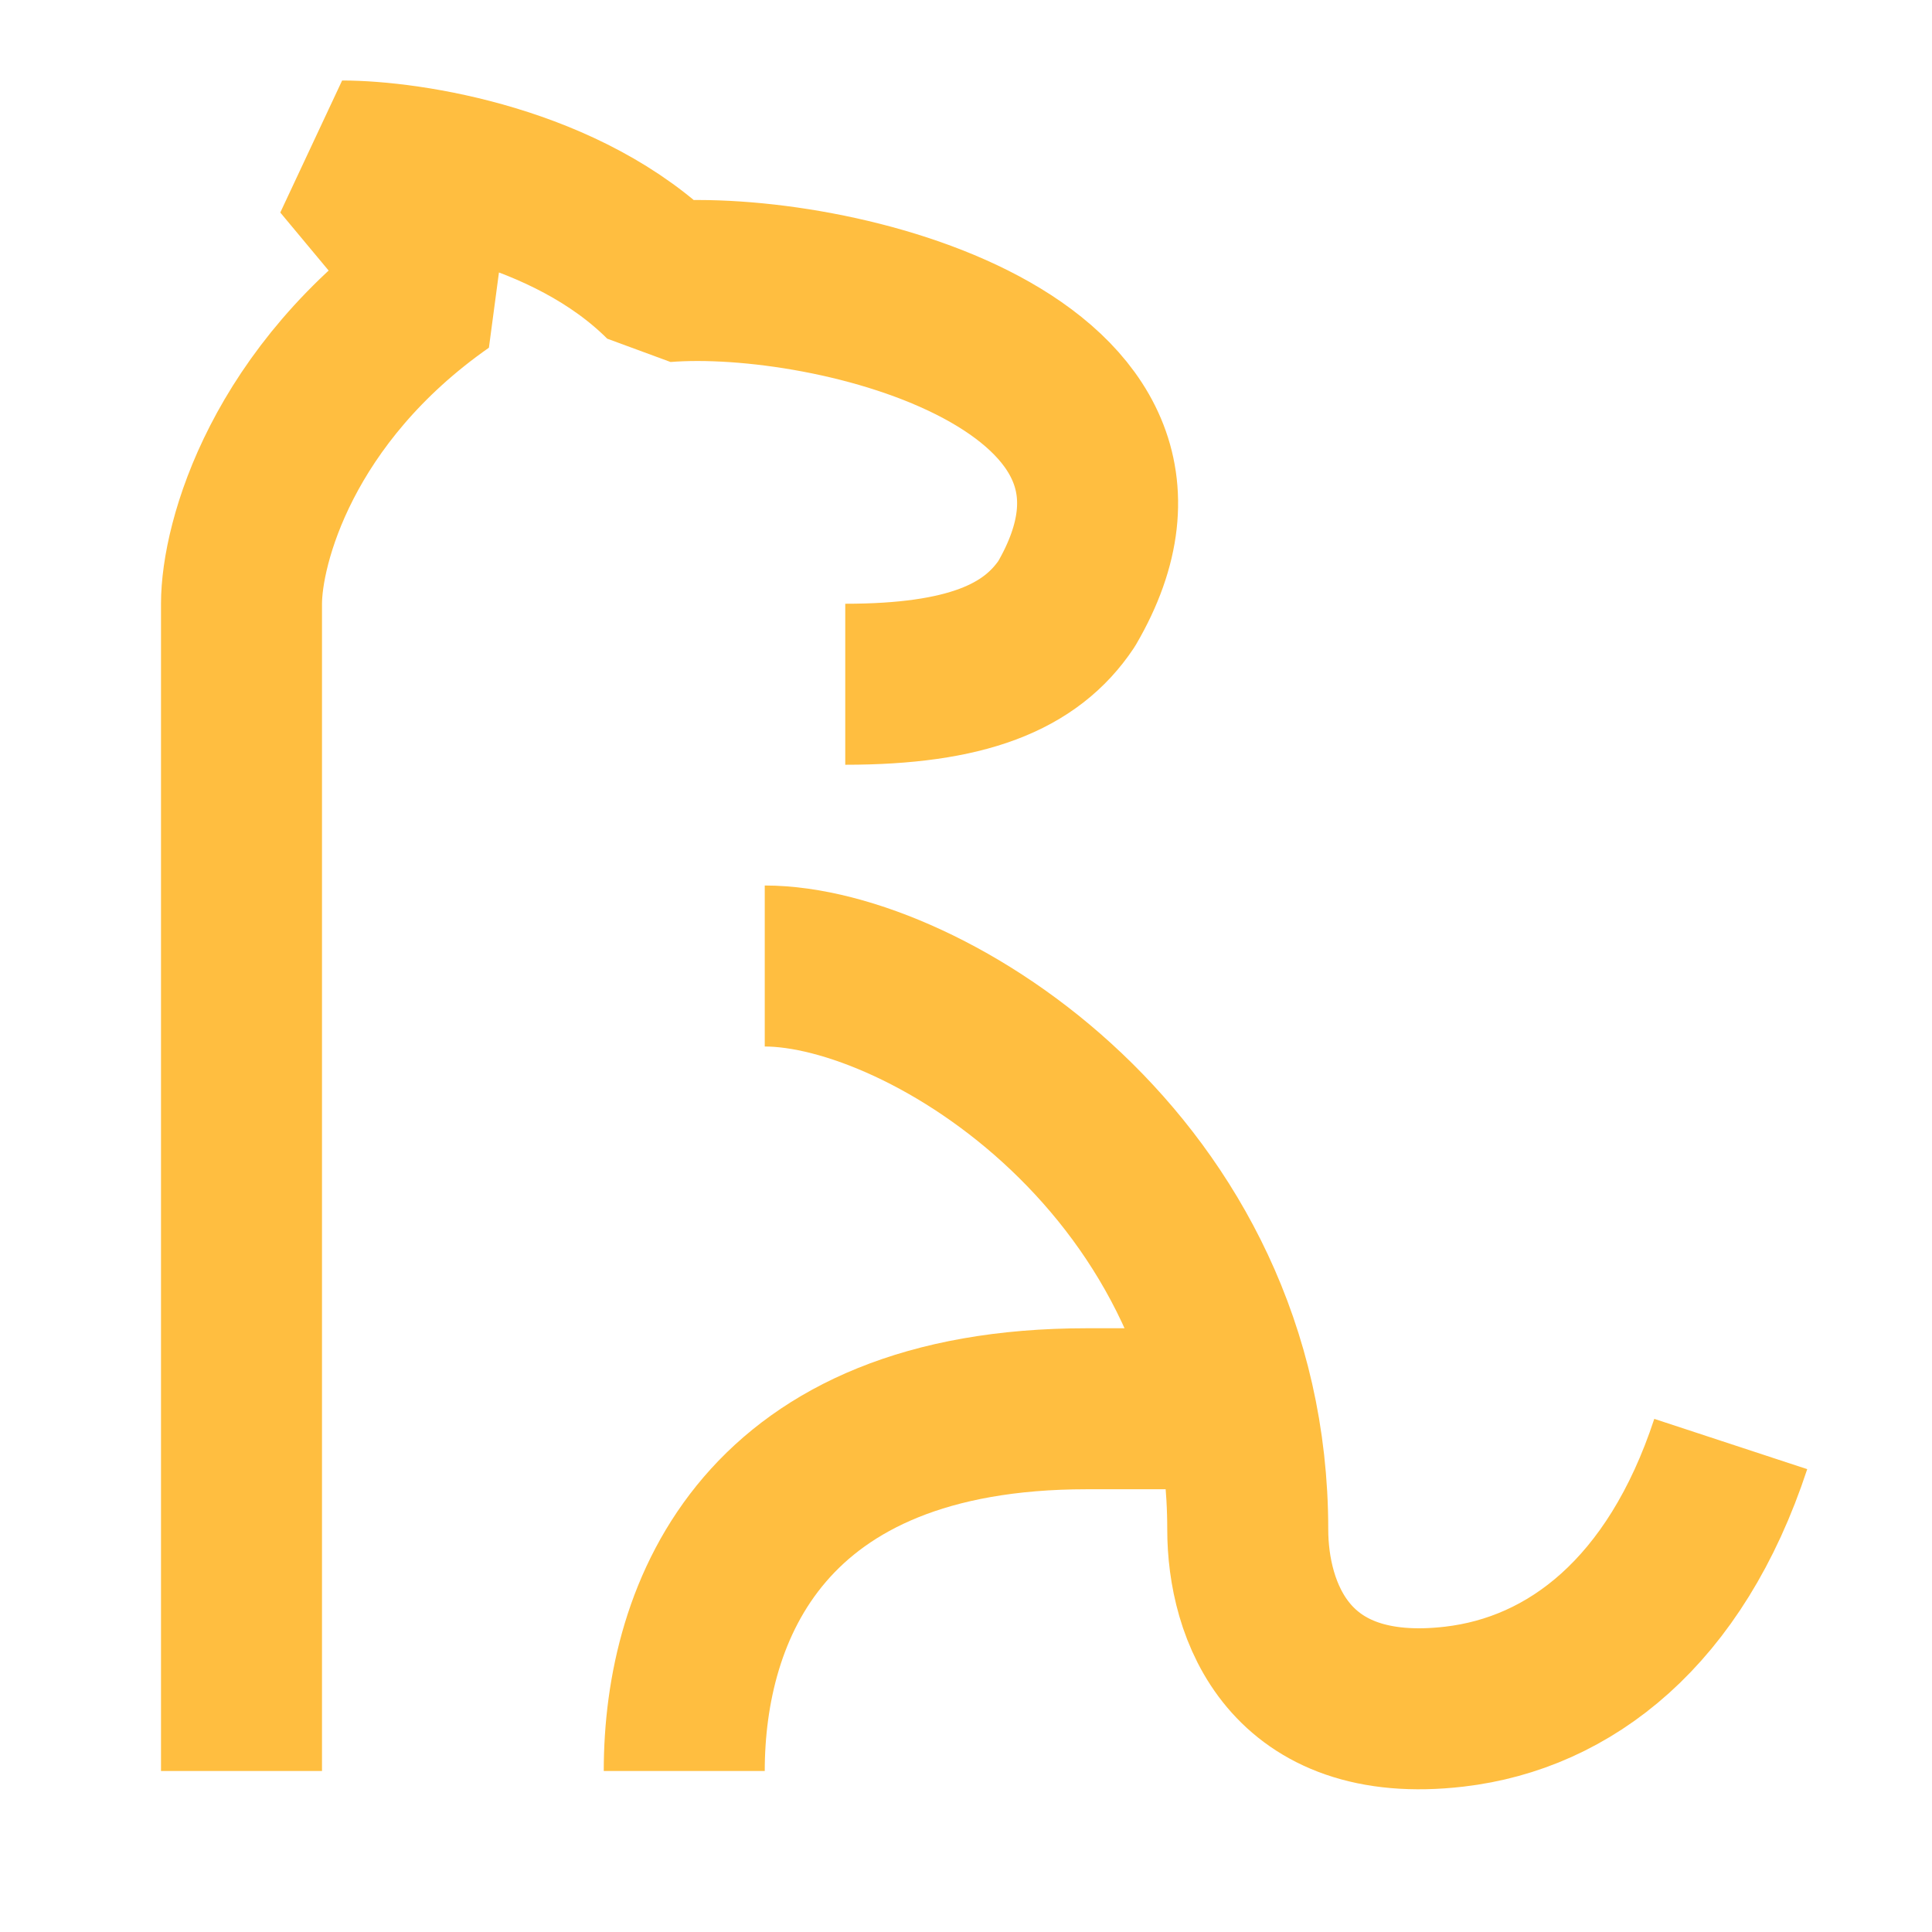 <?xml version="1.0" encoding="UTF-8"?><svg width="24" height="24" viewBox="0 0 48 48" fill="none" xmlns="http://www.w3.org/2000/svg"><path d="M6 44V15C6 13.5 7 9.8 11 7L8.5 4C10.167 4 14.1 4.6 16.5 7C20.667 6.667 30 9 26.5 15C25.61 16.335 24 17 21 17" stroke="#ffbe40" stroke-width="4" stroke-linecap="butt" stroke-linejoin="bevel"/><path d="M19 24C23 24 31 29 31 38C31 40 32 42.883 36.134 42.401C39 42.067 41.627 40.052 43 35.876" stroke="#ffbe40" stroke-width="4" stroke-linecap="butt" stroke-linejoin="bevel"/><path d="M17 44C17 40 19 35 27 35L30 35" stroke="#ffbe40" stroke-width="4" stroke-linecap="butt" stroke-linejoin="bevel"/></svg>